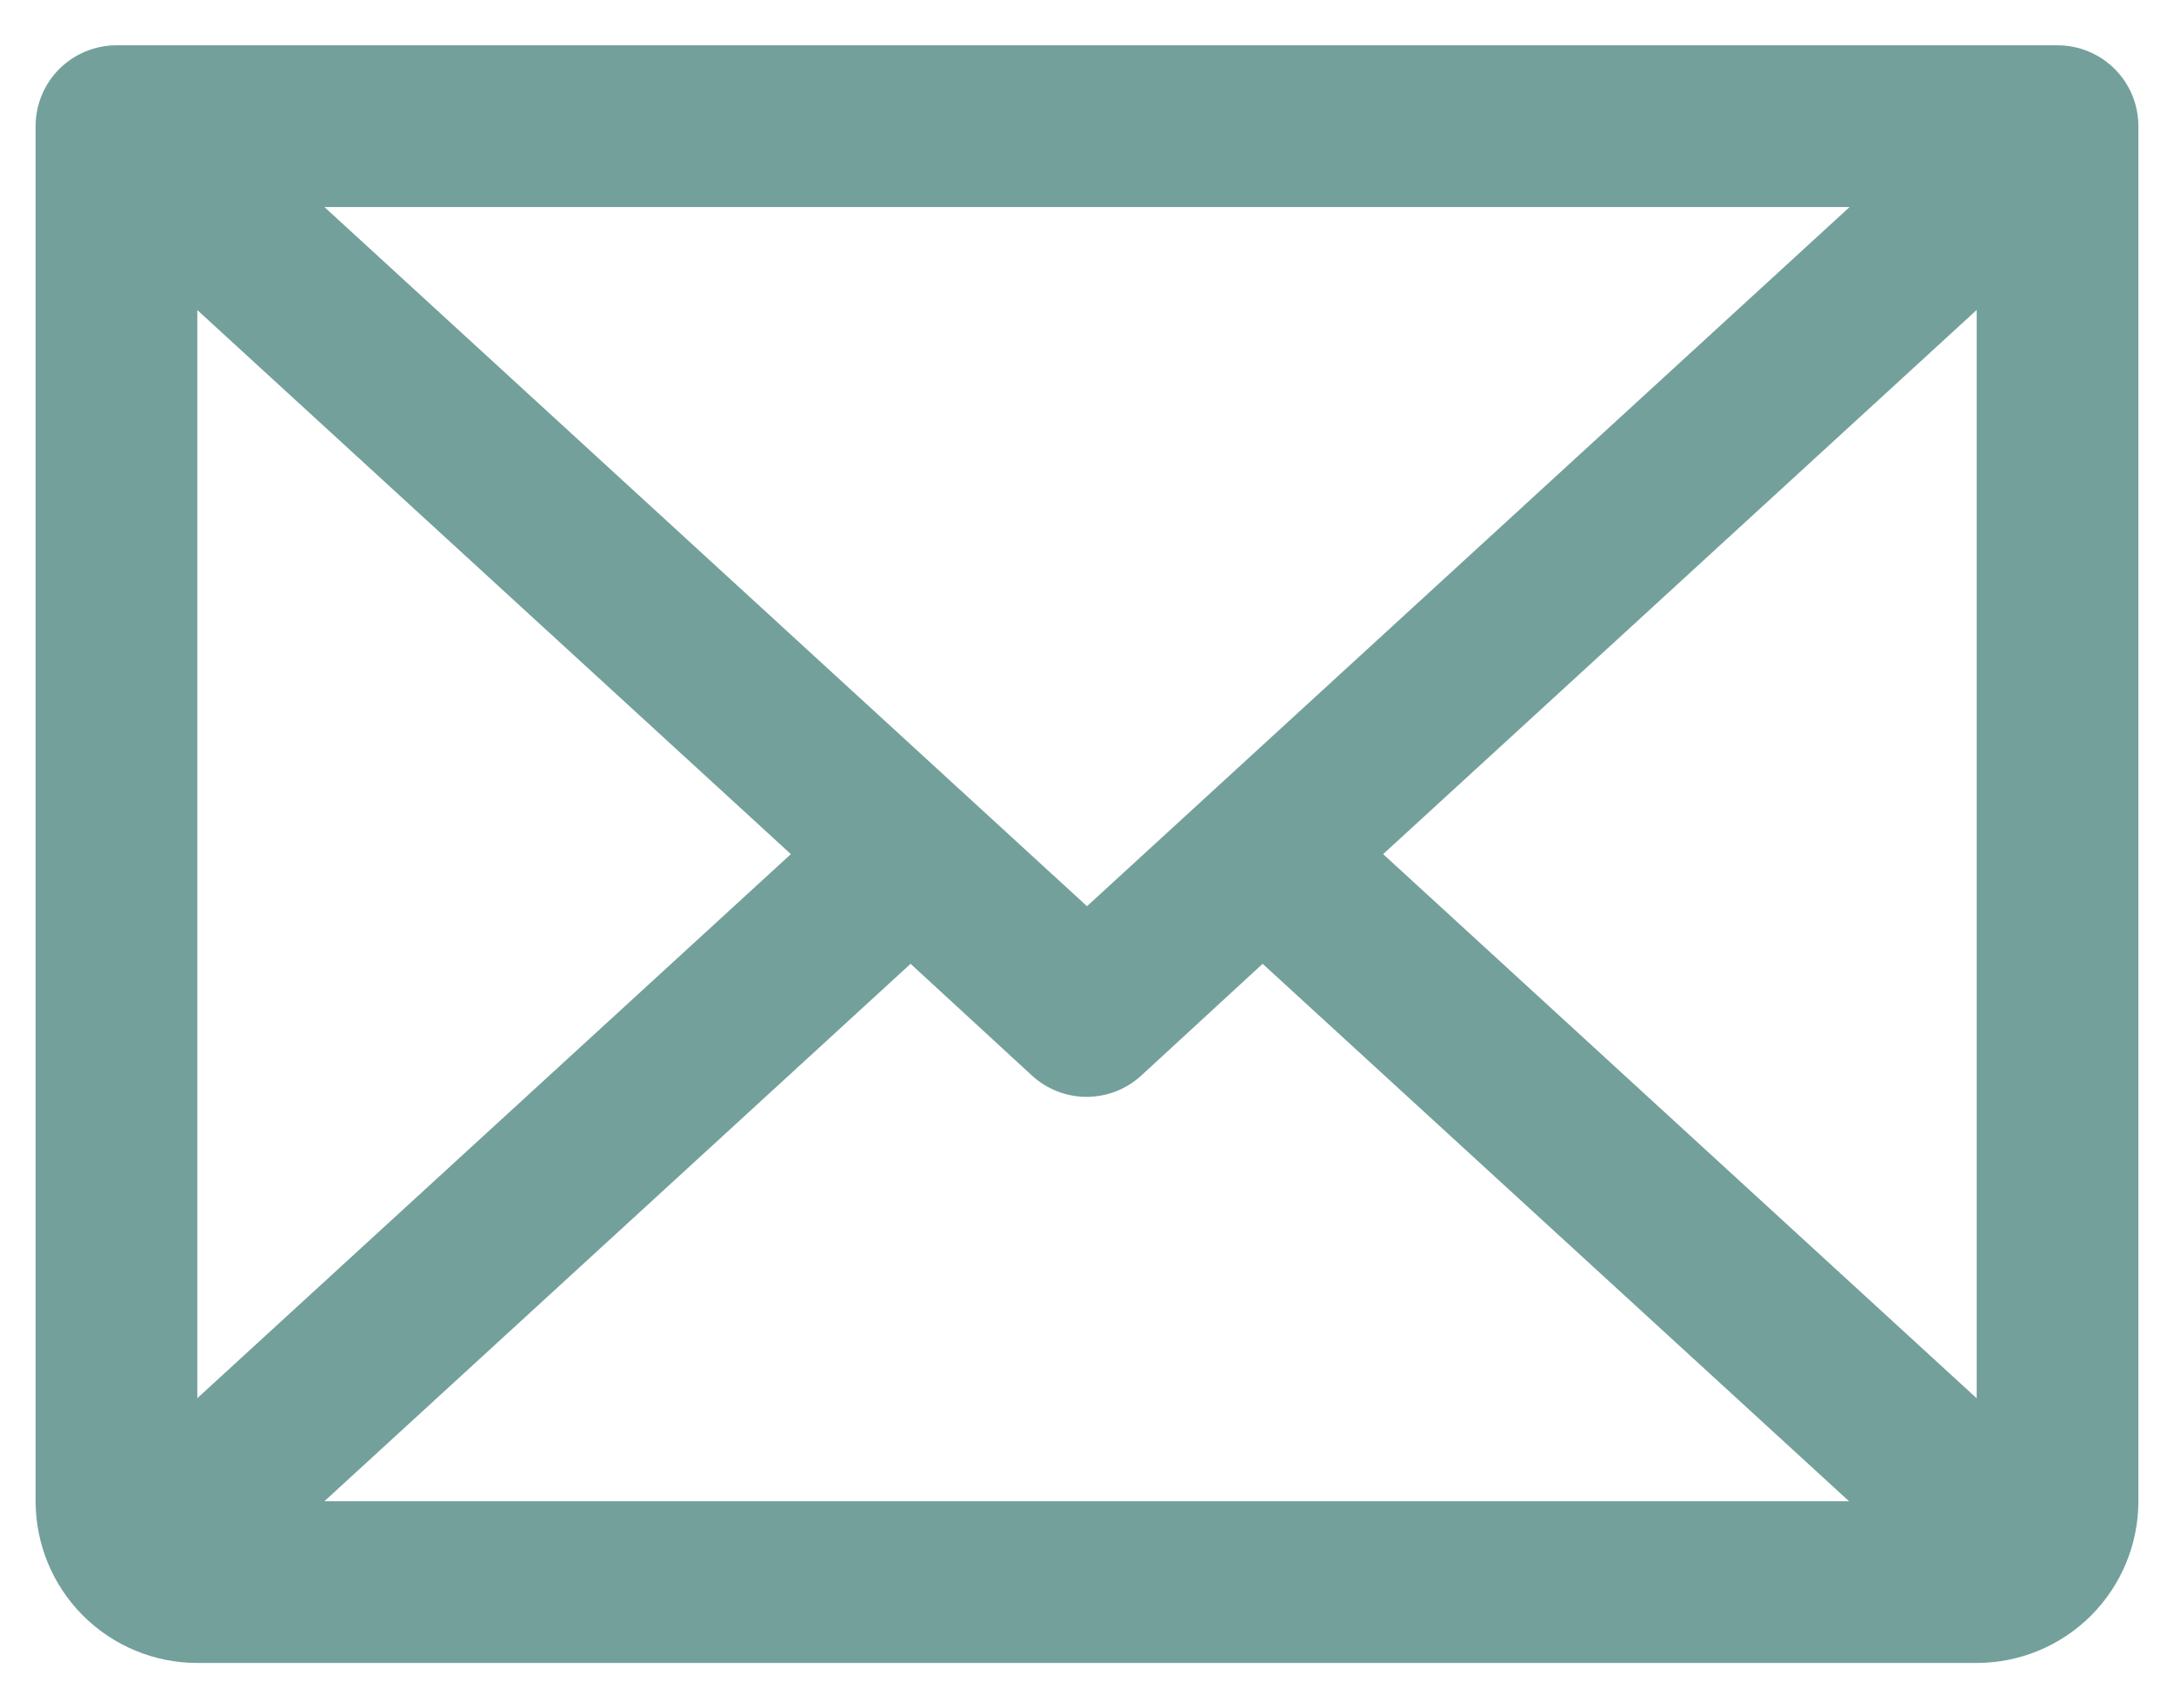 <svg width="42" height="33" viewBox="0 0 42 33" fill="none" xmlns="http://www.w3.org/2000/svg">
<path d="M39.75 0.875H2.25C1.836 0.875 1.438 1.04 1.145 1.333C0.852 1.626 0.688 2.023 0.688 2.438V29C0.688 29.829 1.017 30.624 1.603 31.21C2.189 31.796 2.984 32.125 3.812 32.125H38.188C39.016 32.125 39.811 31.796 40.397 31.21C40.983 30.624 41.312 29.829 41.312 29V2.438C41.312 2.023 41.148 1.626 40.855 1.333C40.562 1.04 40.164 0.875 39.75 0.875ZM21 17.506L6.268 4H35.732L21 17.506ZM15.279 16.5L3.812 27.01V5.99L15.279 16.5ZM17.592 18.619L19.936 20.777C20.224 21.042 20.601 21.189 20.992 21.189C21.384 21.189 21.761 21.042 22.049 20.777L24.393 18.619L35.721 29H6.268L17.592 18.619ZM26.721 16.5L38.188 5.988V27.012L26.721 16.5Z" fill="#74A09C"/>
</svg>
